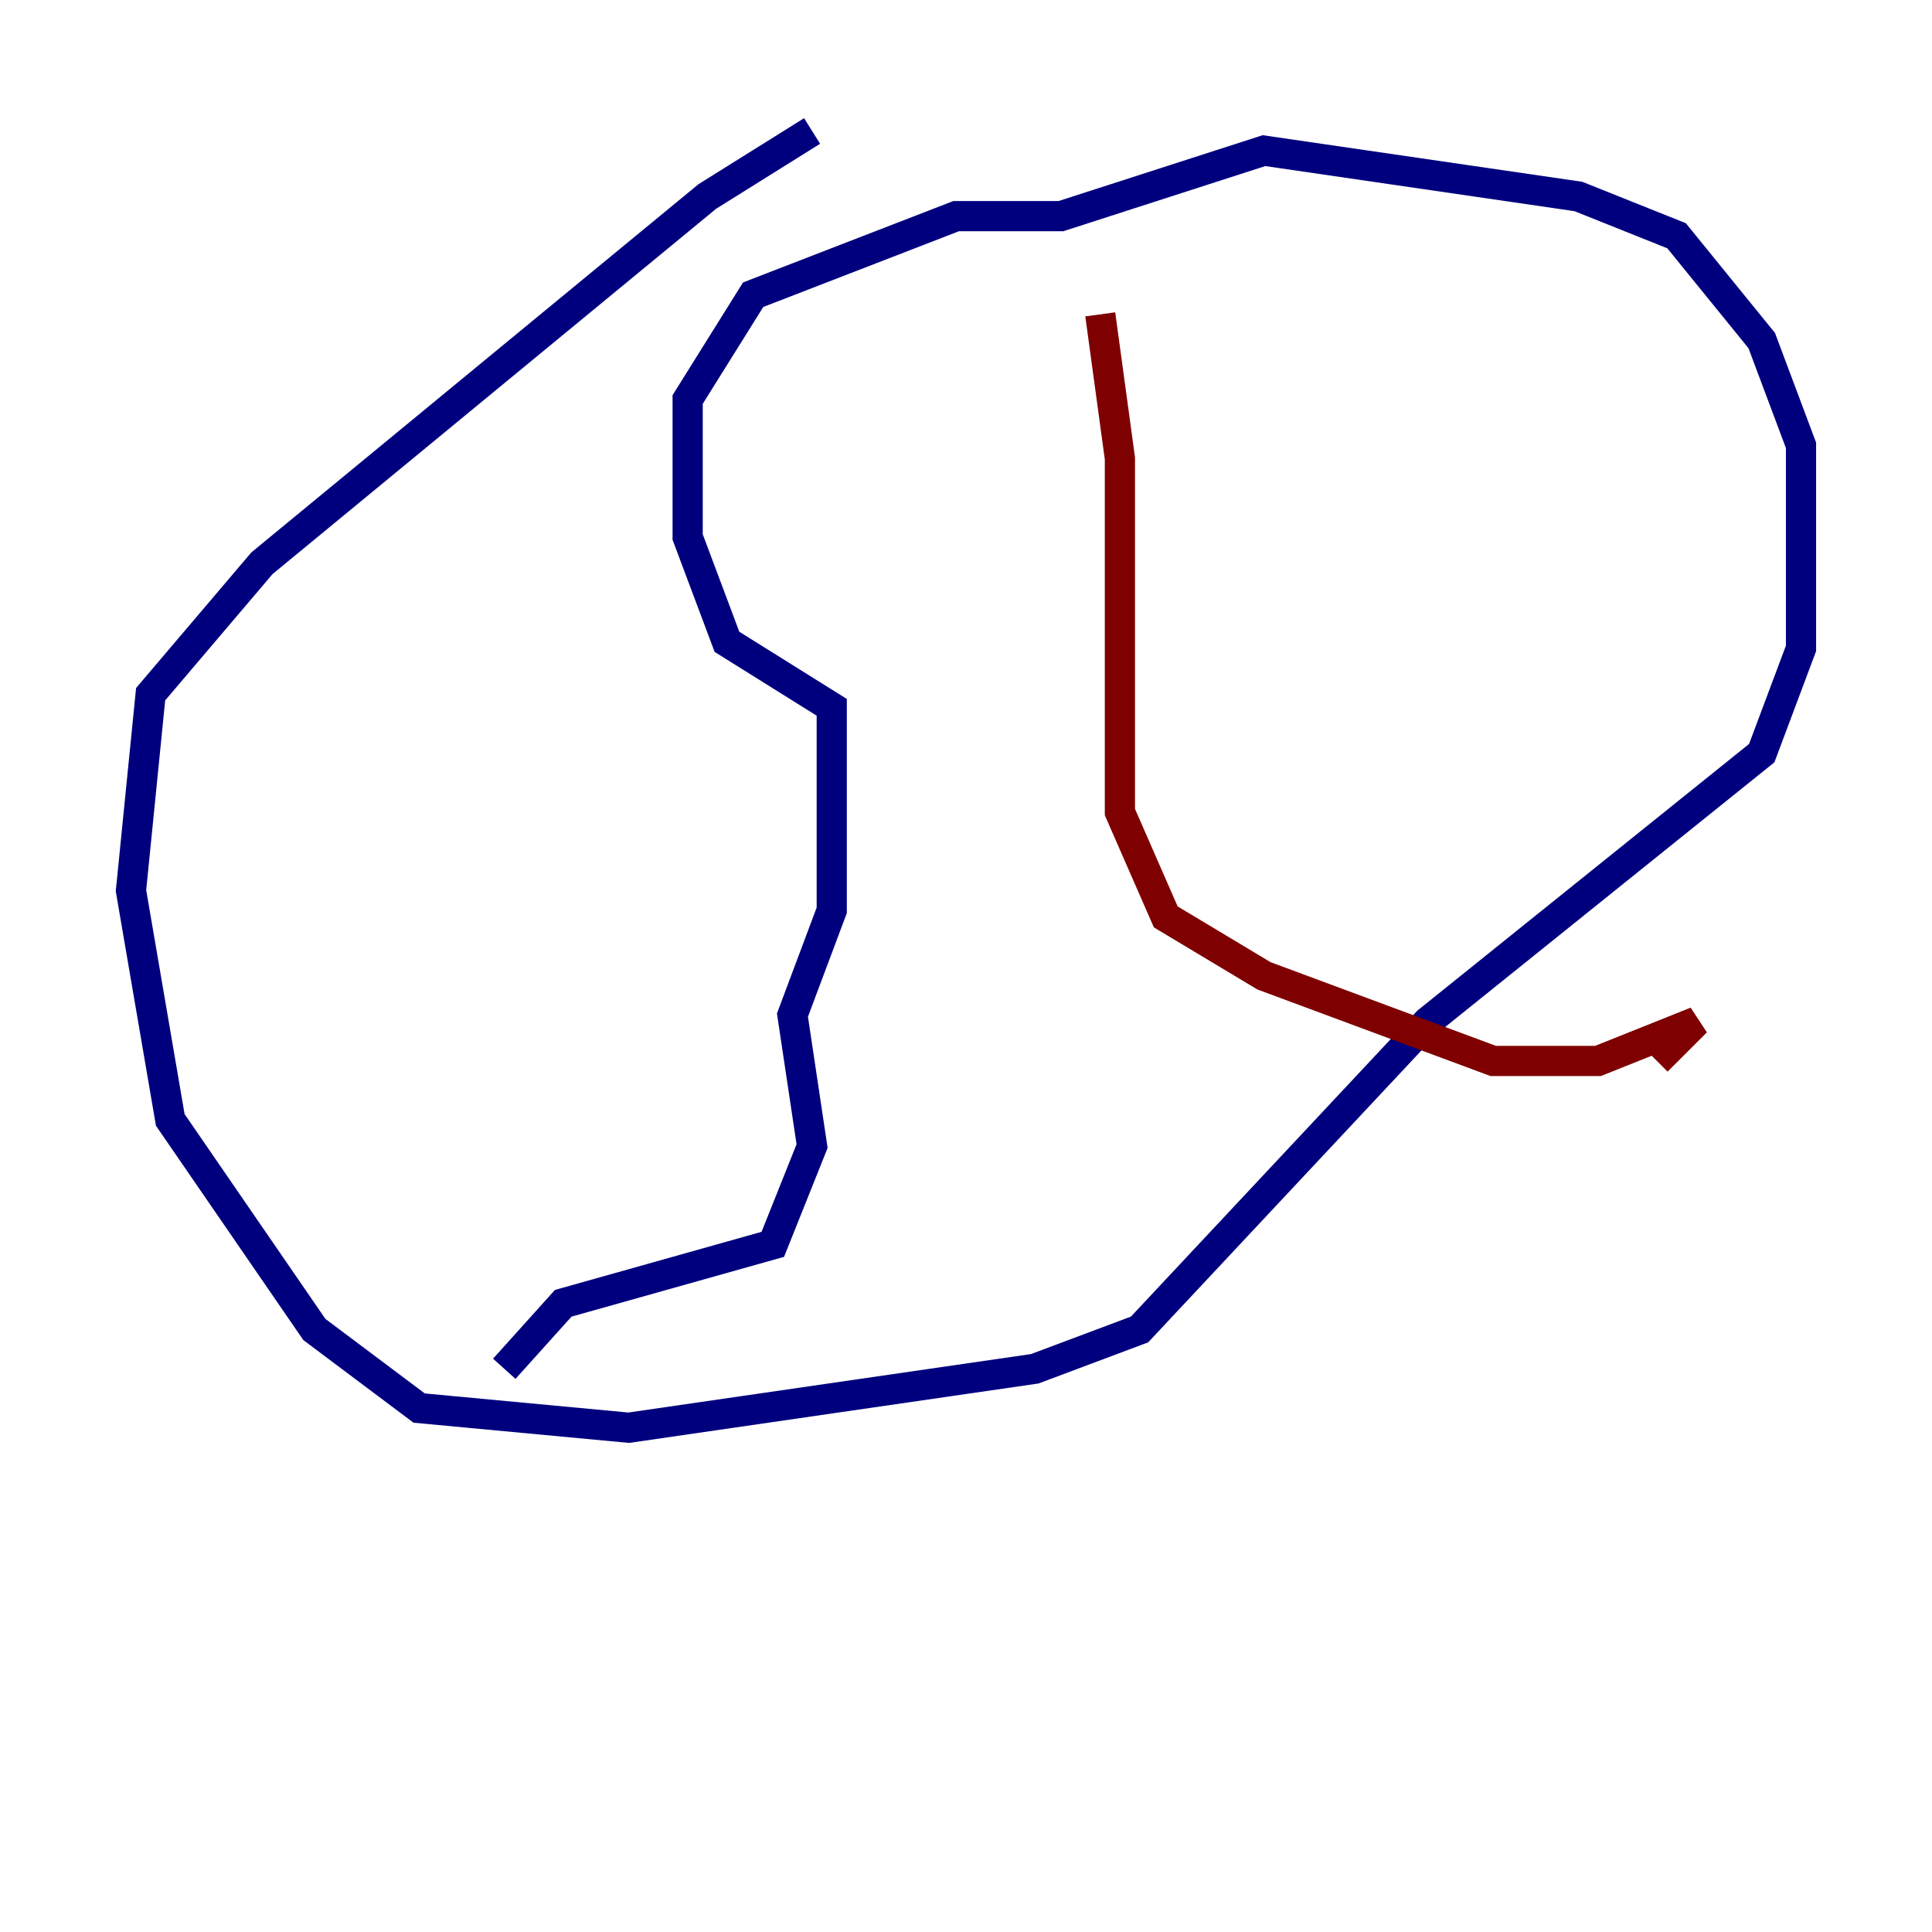 <?xml version="1.0" encoding="utf-8" ?>
<svg baseProfile="tiny" height="128" version="1.2" viewBox="0,0,128,128" width="128" xmlns="http://www.w3.org/2000/svg" xmlns:ev="http://www.w3.org/2001/xml-events" xmlns:xlink="http://www.w3.org/1999/xlink"><defs /><polyline fill="none" points="53.803,8.678 46.861,13.017 17.356,37.315 9.98,45.993 8.678,59.01 11.281,74.197 20.827,88.081 27.77,93.288 41.654,94.59 68.556,90.685 75.498,88.081 94.59,67.688 116.719,49.898 119.322,42.956 119.322,29.505 116.719,22.563 111.078,15.62 104.57,13.017 83.742,9.98 70.291,14.319 63.349,14.319 49.898,19.525 45.559,26.468 45.559,35.58 48.163,42.522 55.105,46.861 55.105,60.312 52.502,67.254 53.803,75.932 51.2,82.441 37.315,86.346 33.41,90.685" stroke="#00007f" stroke-width="2" /><polyline fill="none" points="72.895,20.827 74.197,30.373 74.197,53.803 77.234,60.746 83.742,64.651 98.929,70.291 105.871,70.291 112.38,67.688 109.776,70.291" stroke="#7f0000" stroke-width="2" /></svg>